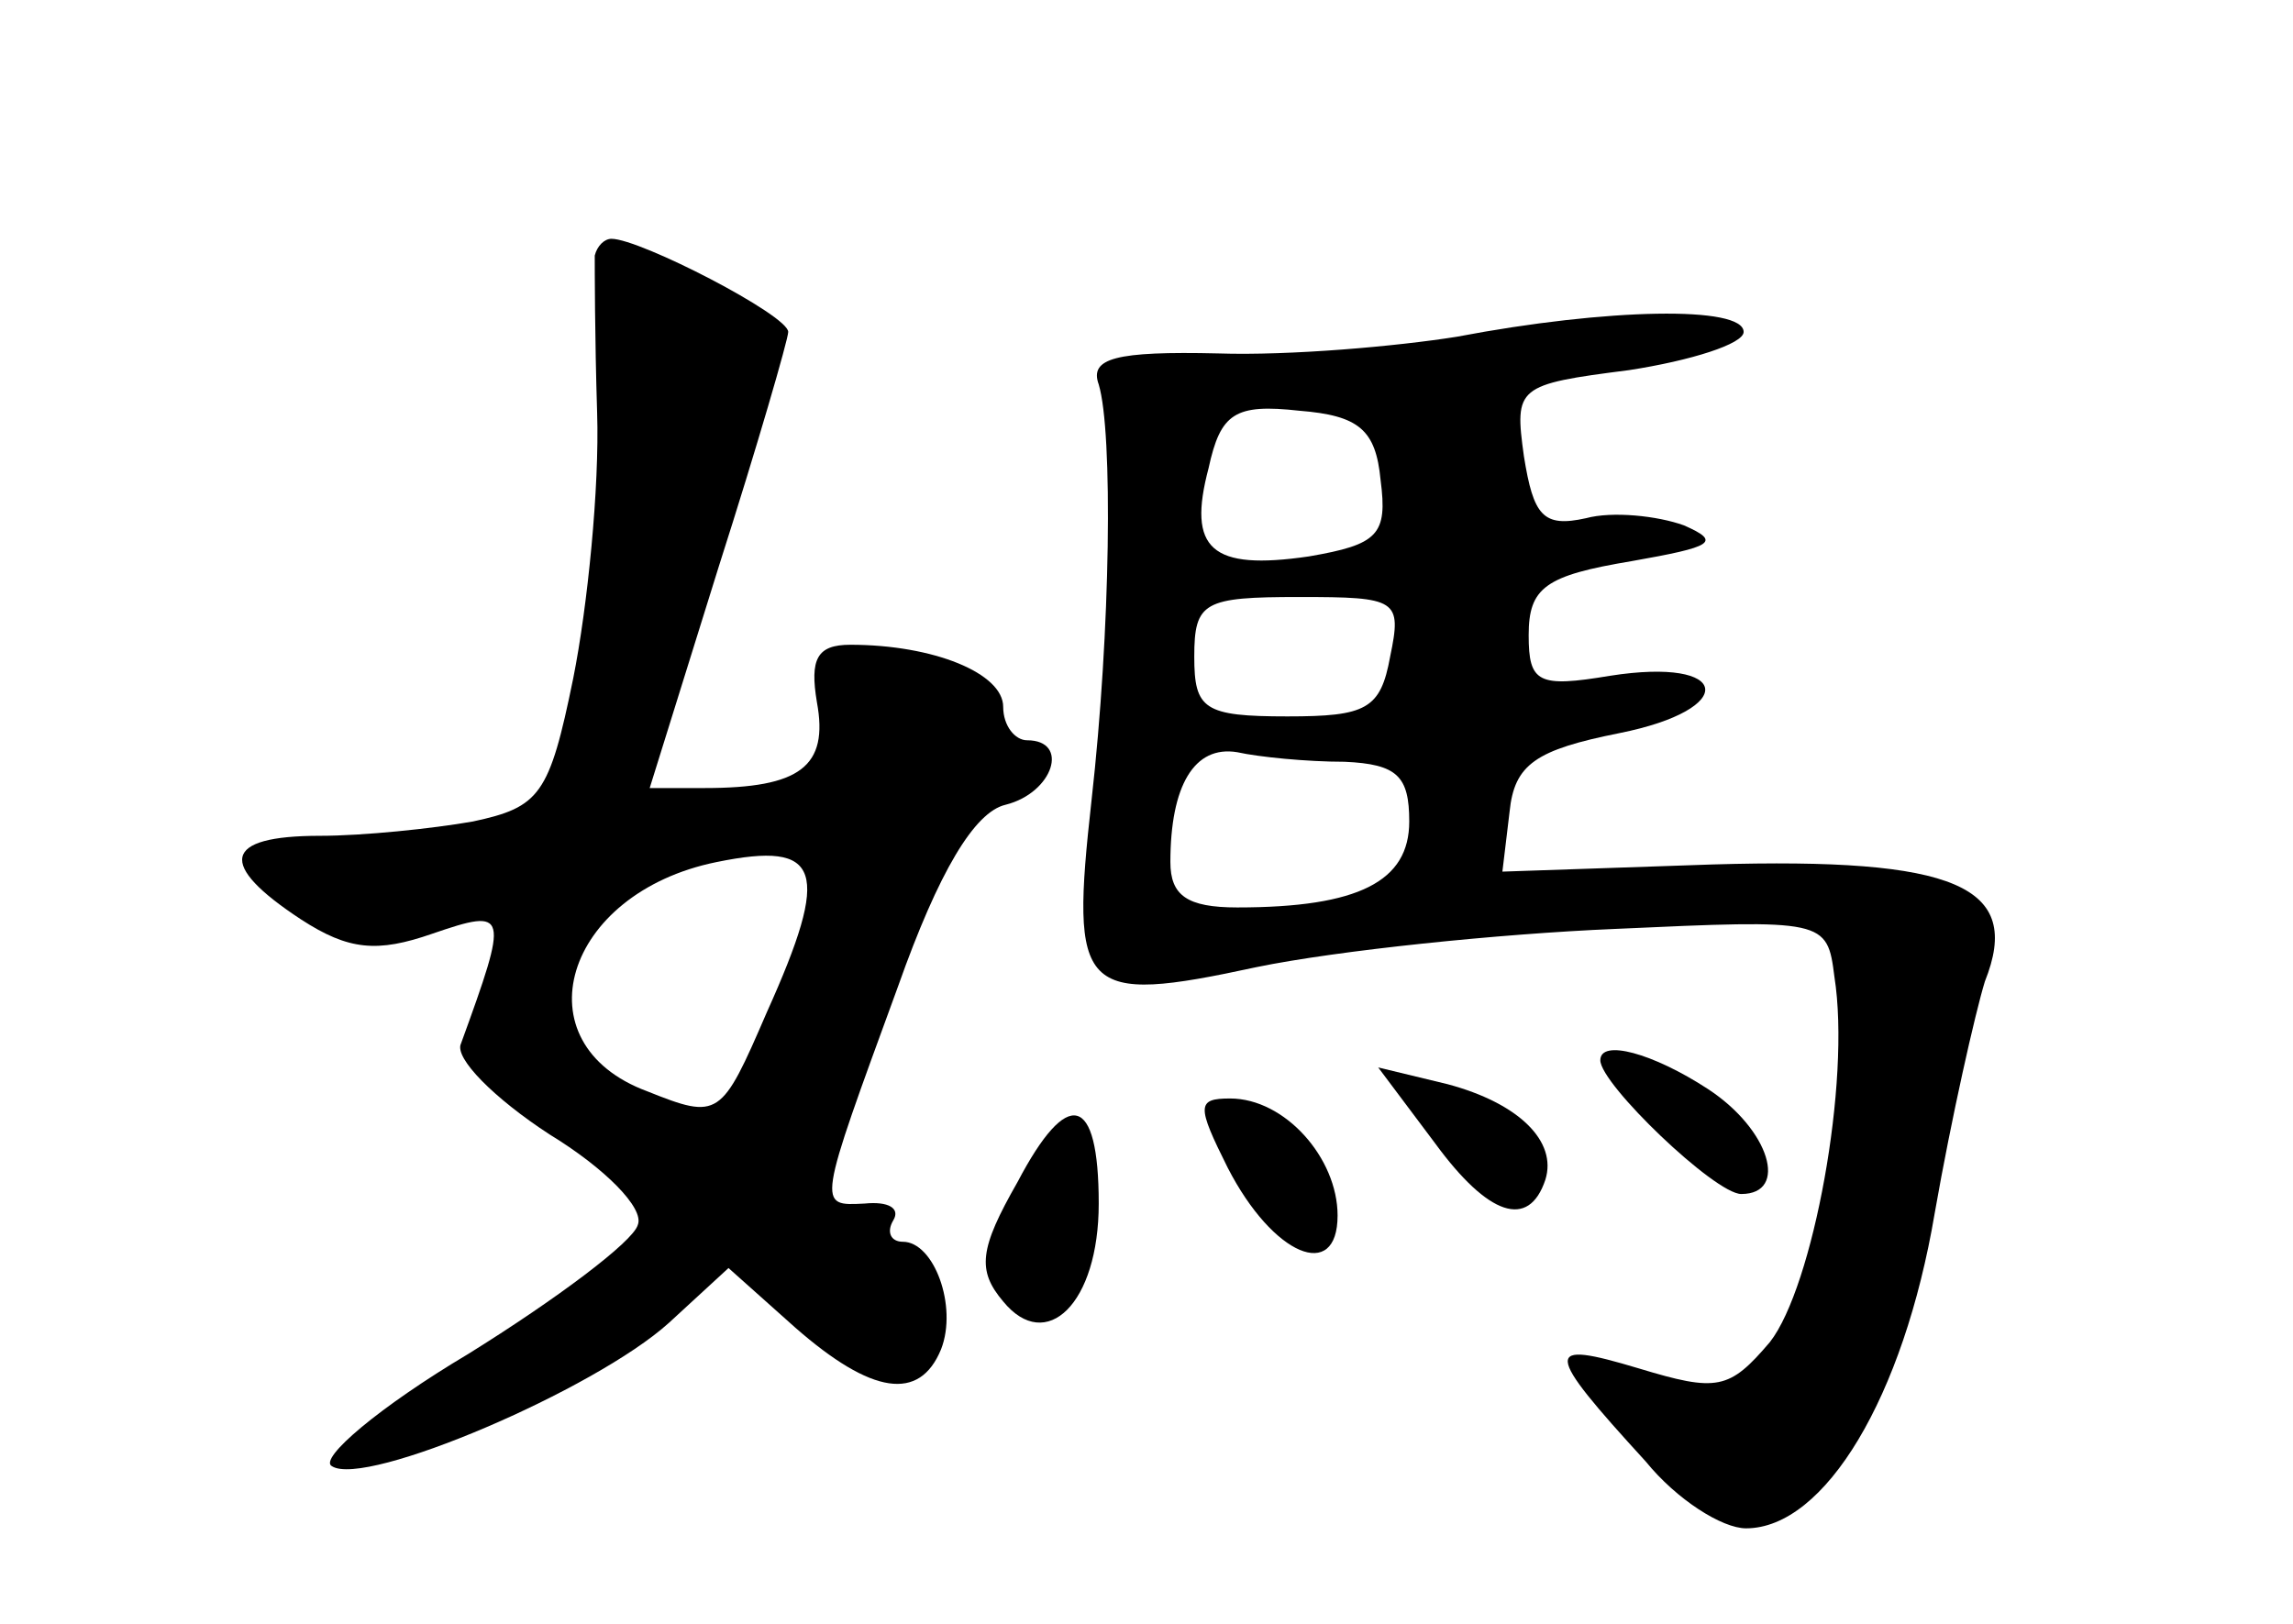 <?xml version="1.0" standalone="no"?>
<!DOCTYPE svg PUBLIC "-//W3C//DTD SVG 20010904//EN"
 "http://www.w3.org/TR/2001/REC-SVG-20010904/DTD/svg10.dtd">
<svg version="1.0" xmlns="http://www.w3.org/2000/svg"
 width="96pt" height="68pt" viewBox="0 0 96 68"
 preserveAspectRatio="xMidYMid meet">
<g transform="translate(0,68) scale(0.1,-0.1)"
fill="#000000" stroke="none">
<path d="M249 573 c0 -5 0 -34 1 -66 1 -31 -4 -81 -10 -111 -10 -49 -14 -54
-42 -60 -17 -3 -46 -6 -64 -6 -41 0 -43 -12 -8 -35 20 -13 32 -14 55 -6 32 11
32 9 12 -46 -3 -6 14 -23 37 -38 23 -14 40 -31 37 -38 -2 -7 -34 -31 -71 -54
-37 -22 -63 -44 -57 -47 14 -9 110 32 141 60 l25 23 28 -25 c32 -28 52 -31 61
-9 7 18 -3 45 -16 45 -5 0 -7 4 -4 9 3 5 -2 8 -12 7 -20 -1 -20 -2 14 91 17
48 32 73 45 76 20 5 27 27 9 27 -5 0 -10 6 -10 14 0 14 -29 26 -64 26 -14 0
-17 -6 -14 -24 5 -27 -7 -36 -47 -36 l-23 0 29 93 c16 50 29 95 29 98 0 7 -62
39 -74 39 -3 0 -6 -3 -7 -7z m72 -317 c-19 -44 -20 -45 -50 -33 -54 20 -35 83
29 96 44 9 48 -3 21 -63z"/>
<path d="M610 539 c-25 -4 -70 -8 -100 -7 -43 1 -54 -2 -50 -13 6 -20 5 -103
-3 -174 -9 -81 -5 -86 69 -70 34 7 102 14 150 16 88 4 89 4 92 -20 7 -44 -9
-130 -27 -153 -17 -20 -22 -21 -55 -11 -40 12 -40 8 3 -39 13 -16 32 -28 42
-28 33 0 66 55 79 132 7 40 17 84 21 97 16 40 -12 52 -114 49 l-88 -3 3 25 c2
20 11 26 46 33 50 10 47 32 -4 24 -30 -5 -34 -3 -34 17 0 20 7 25 43 31 34 6
38 8 22 15 -11 4 -30 6 -41 3 -18 -4 -22 1 -26 26 -4 29 -3 30 44 36 26 4 48
11 48 16 0 11 -57 10 -120 -2z m-32 -60 c3 -23 -1 -27 -30 -32 -41 -6 -51 3
-42 37 5 23 11 27 38 24 25 -2 32 -8 34 -29z m4 -74 c-4 -22 -10 -25 -43 -25
-35 0 -39 3 -39 25 0 23 4 25 44 25 41 0 43 -1 38 -25z m-19 -44 c22 -1 27 -6
27 -25 0 -25 -21 -36 -72 -36 -21 0 -28 5 -28 19 0 32 10 49 28 46 9 -2 29 -4
45 -4z"/>
<path d="M670 236 c0 -10 48 -56 59 -56 20 0 12 27 -14 44 -23 15 -45 21 -45
12z"/>
<path d="M601 201 c22 -30 39 -36 46 -15 5 16 -11 32 -41 40 l-29 7 24 -32z"/>
<path d="M426 185 c-16 -28 -17 -37 -6 -50 18 -22 40 -1 40 41 0 46 -13 49
-34 9z"/>
<path d="M514 191 c19 -37 46 -48 46 -20 0 24 -22 49 -45 49 -14 0 -14 -3 -1
-29z"/>
</g>
</svg>

